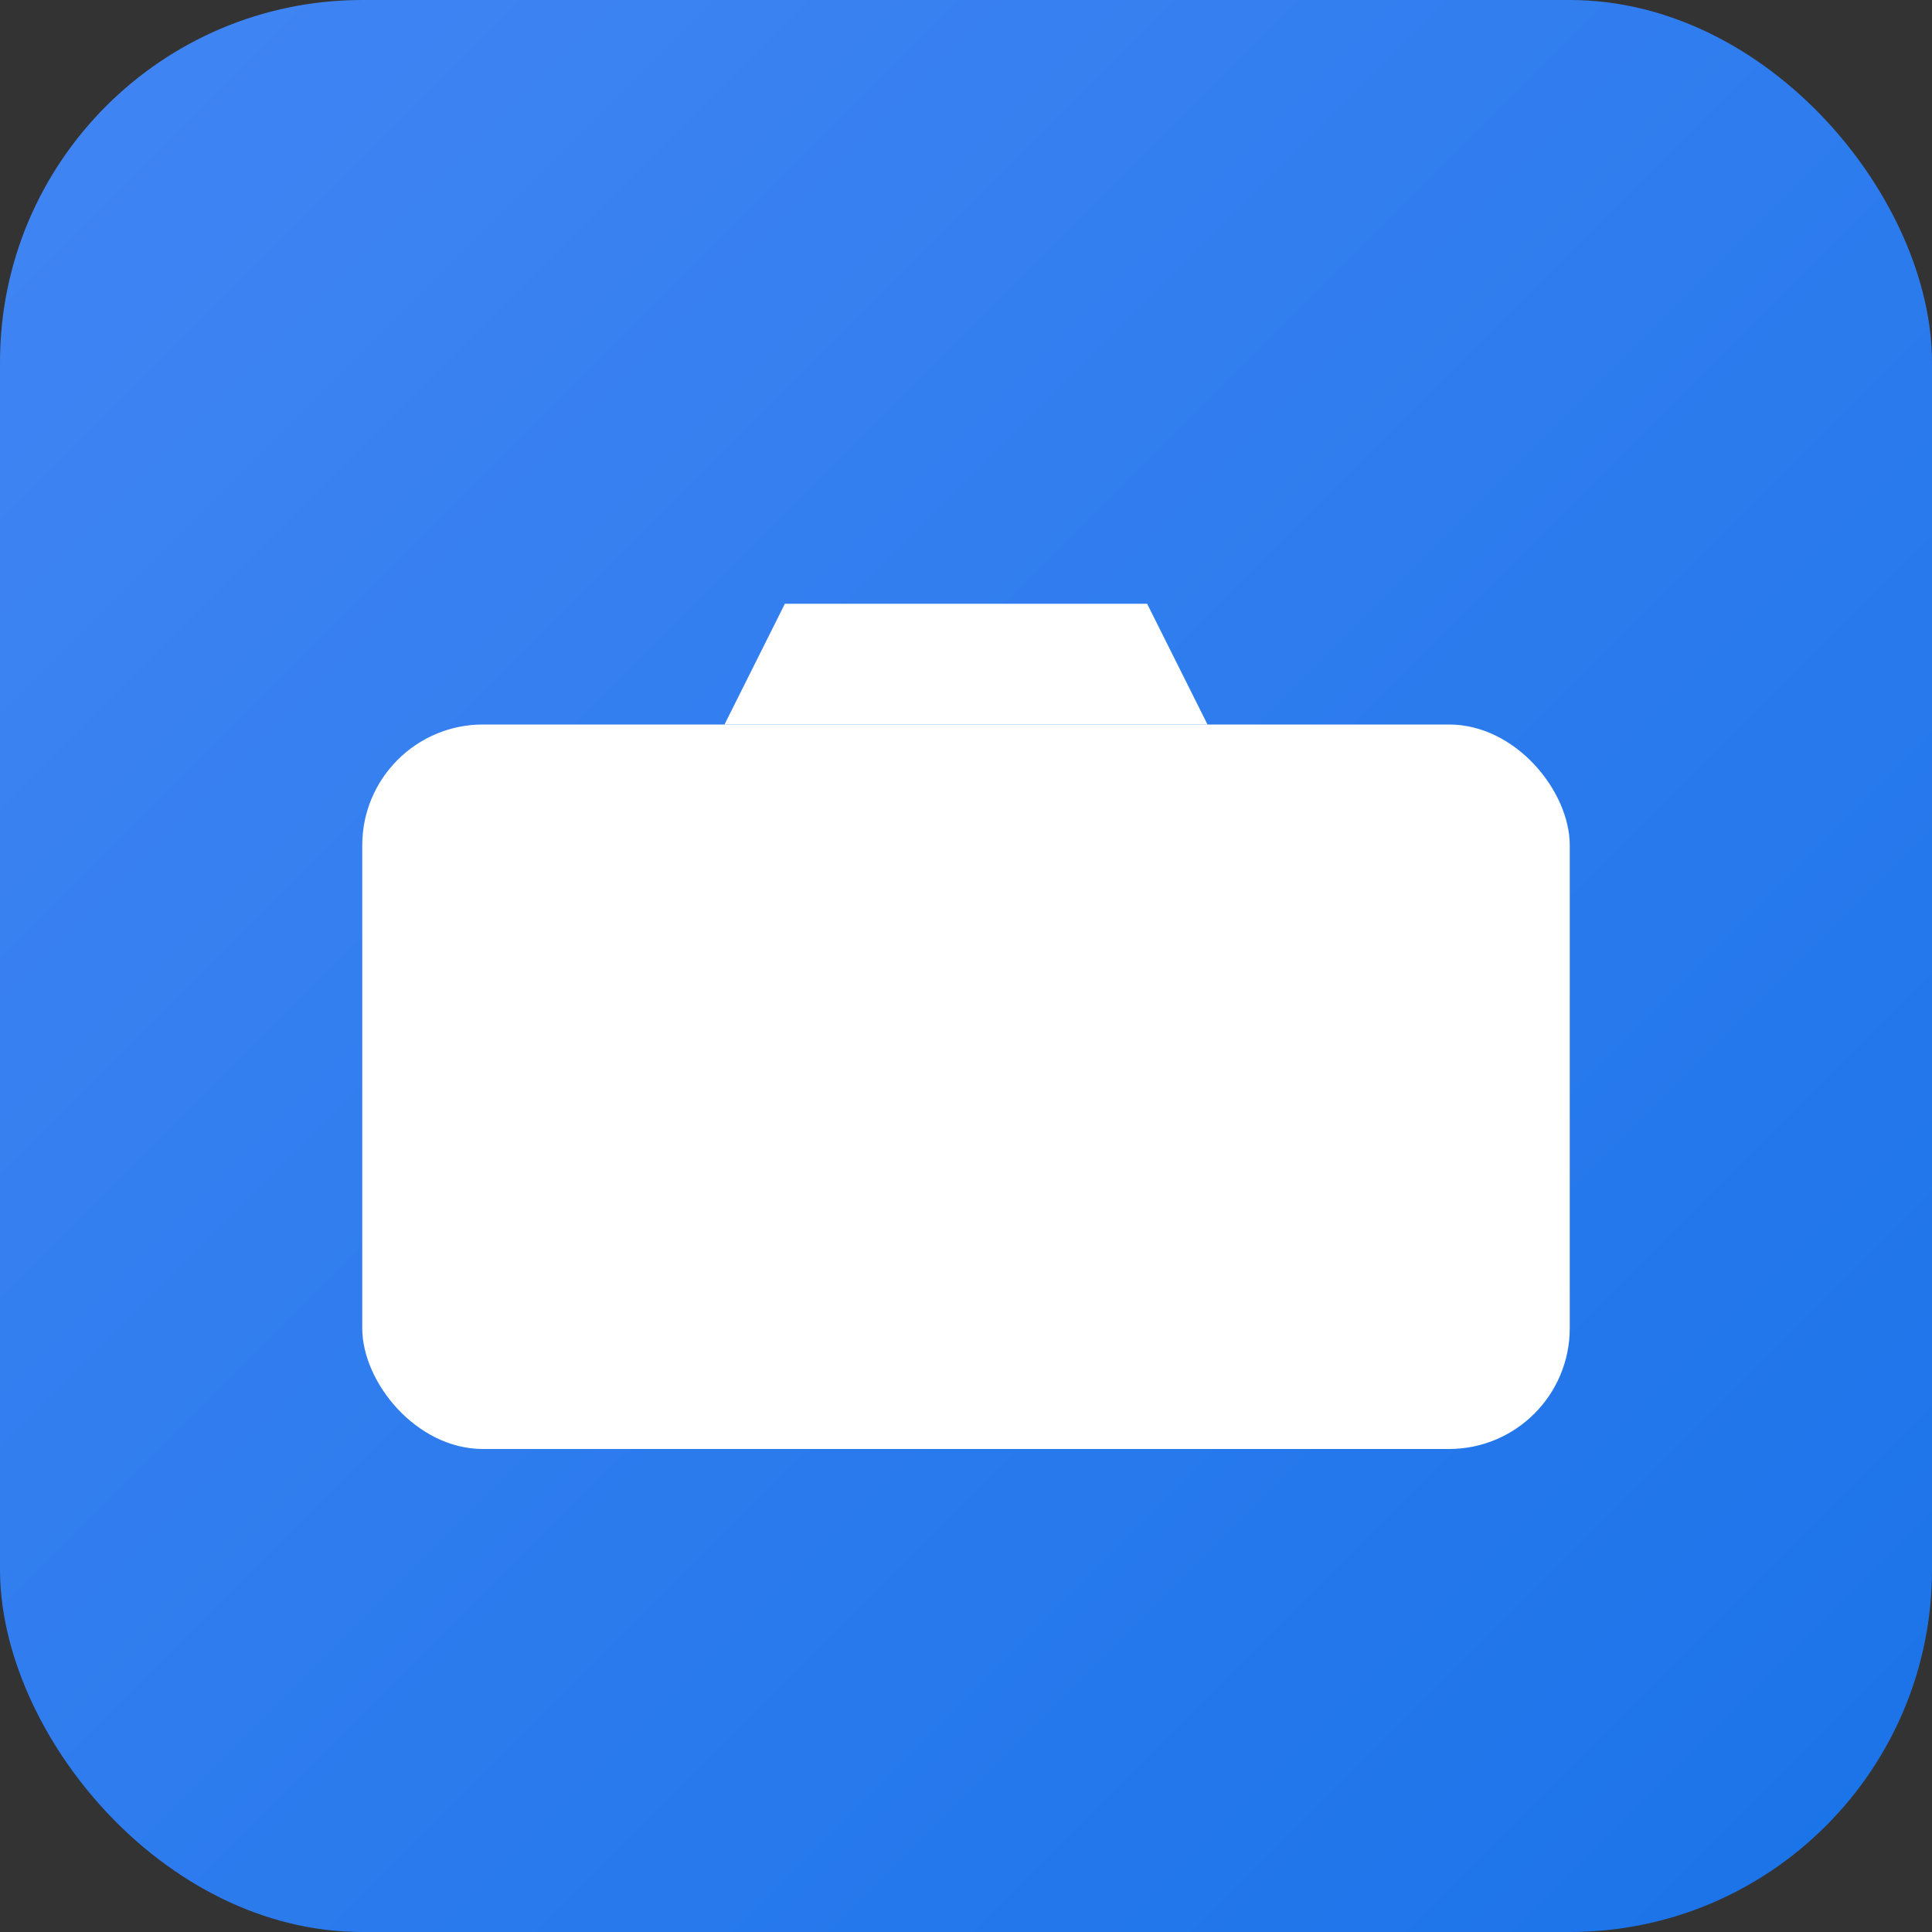 <svg xmlns="http://www.w3.org/2000/svg" viewBox="0 0 16 16" width="16" height="16">
  <rect x="0" y="0" width="16" height="16" fill="#333333" stroke="none"/>
  <defs>
    <linearGradient id="faviconGrad" x1="0%" y1="0%" x2="100%" y2="100%">
      <stop offset="0%" style="stop-color:#4285f4;stop-opacity:1" />
      <stop offset="100%" style="stop-color:#1a73e8;stop-opacity:1" />
    </linearGradient>
  </defs>
  
  <!-- Background -->
  <rect x="0" y="0" width="16" height="16" rx="3" fill="url(#faviconGrad)"/>
  
  <!-- Simplified camera icon -->
  <g fill="white">
    <!-- Camera body -->
    <rect x="3" y="6" width="10" height="6" rx="1"/>
    <!-- Camera top -->
    <path d="M6 6l0.5-1h3l0.5 1z"/>
    <!-- Lens -->
    <circle cx="8" cy="9" r="1.5" fill="none" stroke="white" stroke-width="0.5"/>
    <circle cx="8" cy="9" r="0.8" fill="white" opacity="0.8"/>
    <!-- Flash -->
    <circle cx="11" cy="7.5" r="0.3"/>
  </g>
</svg>
